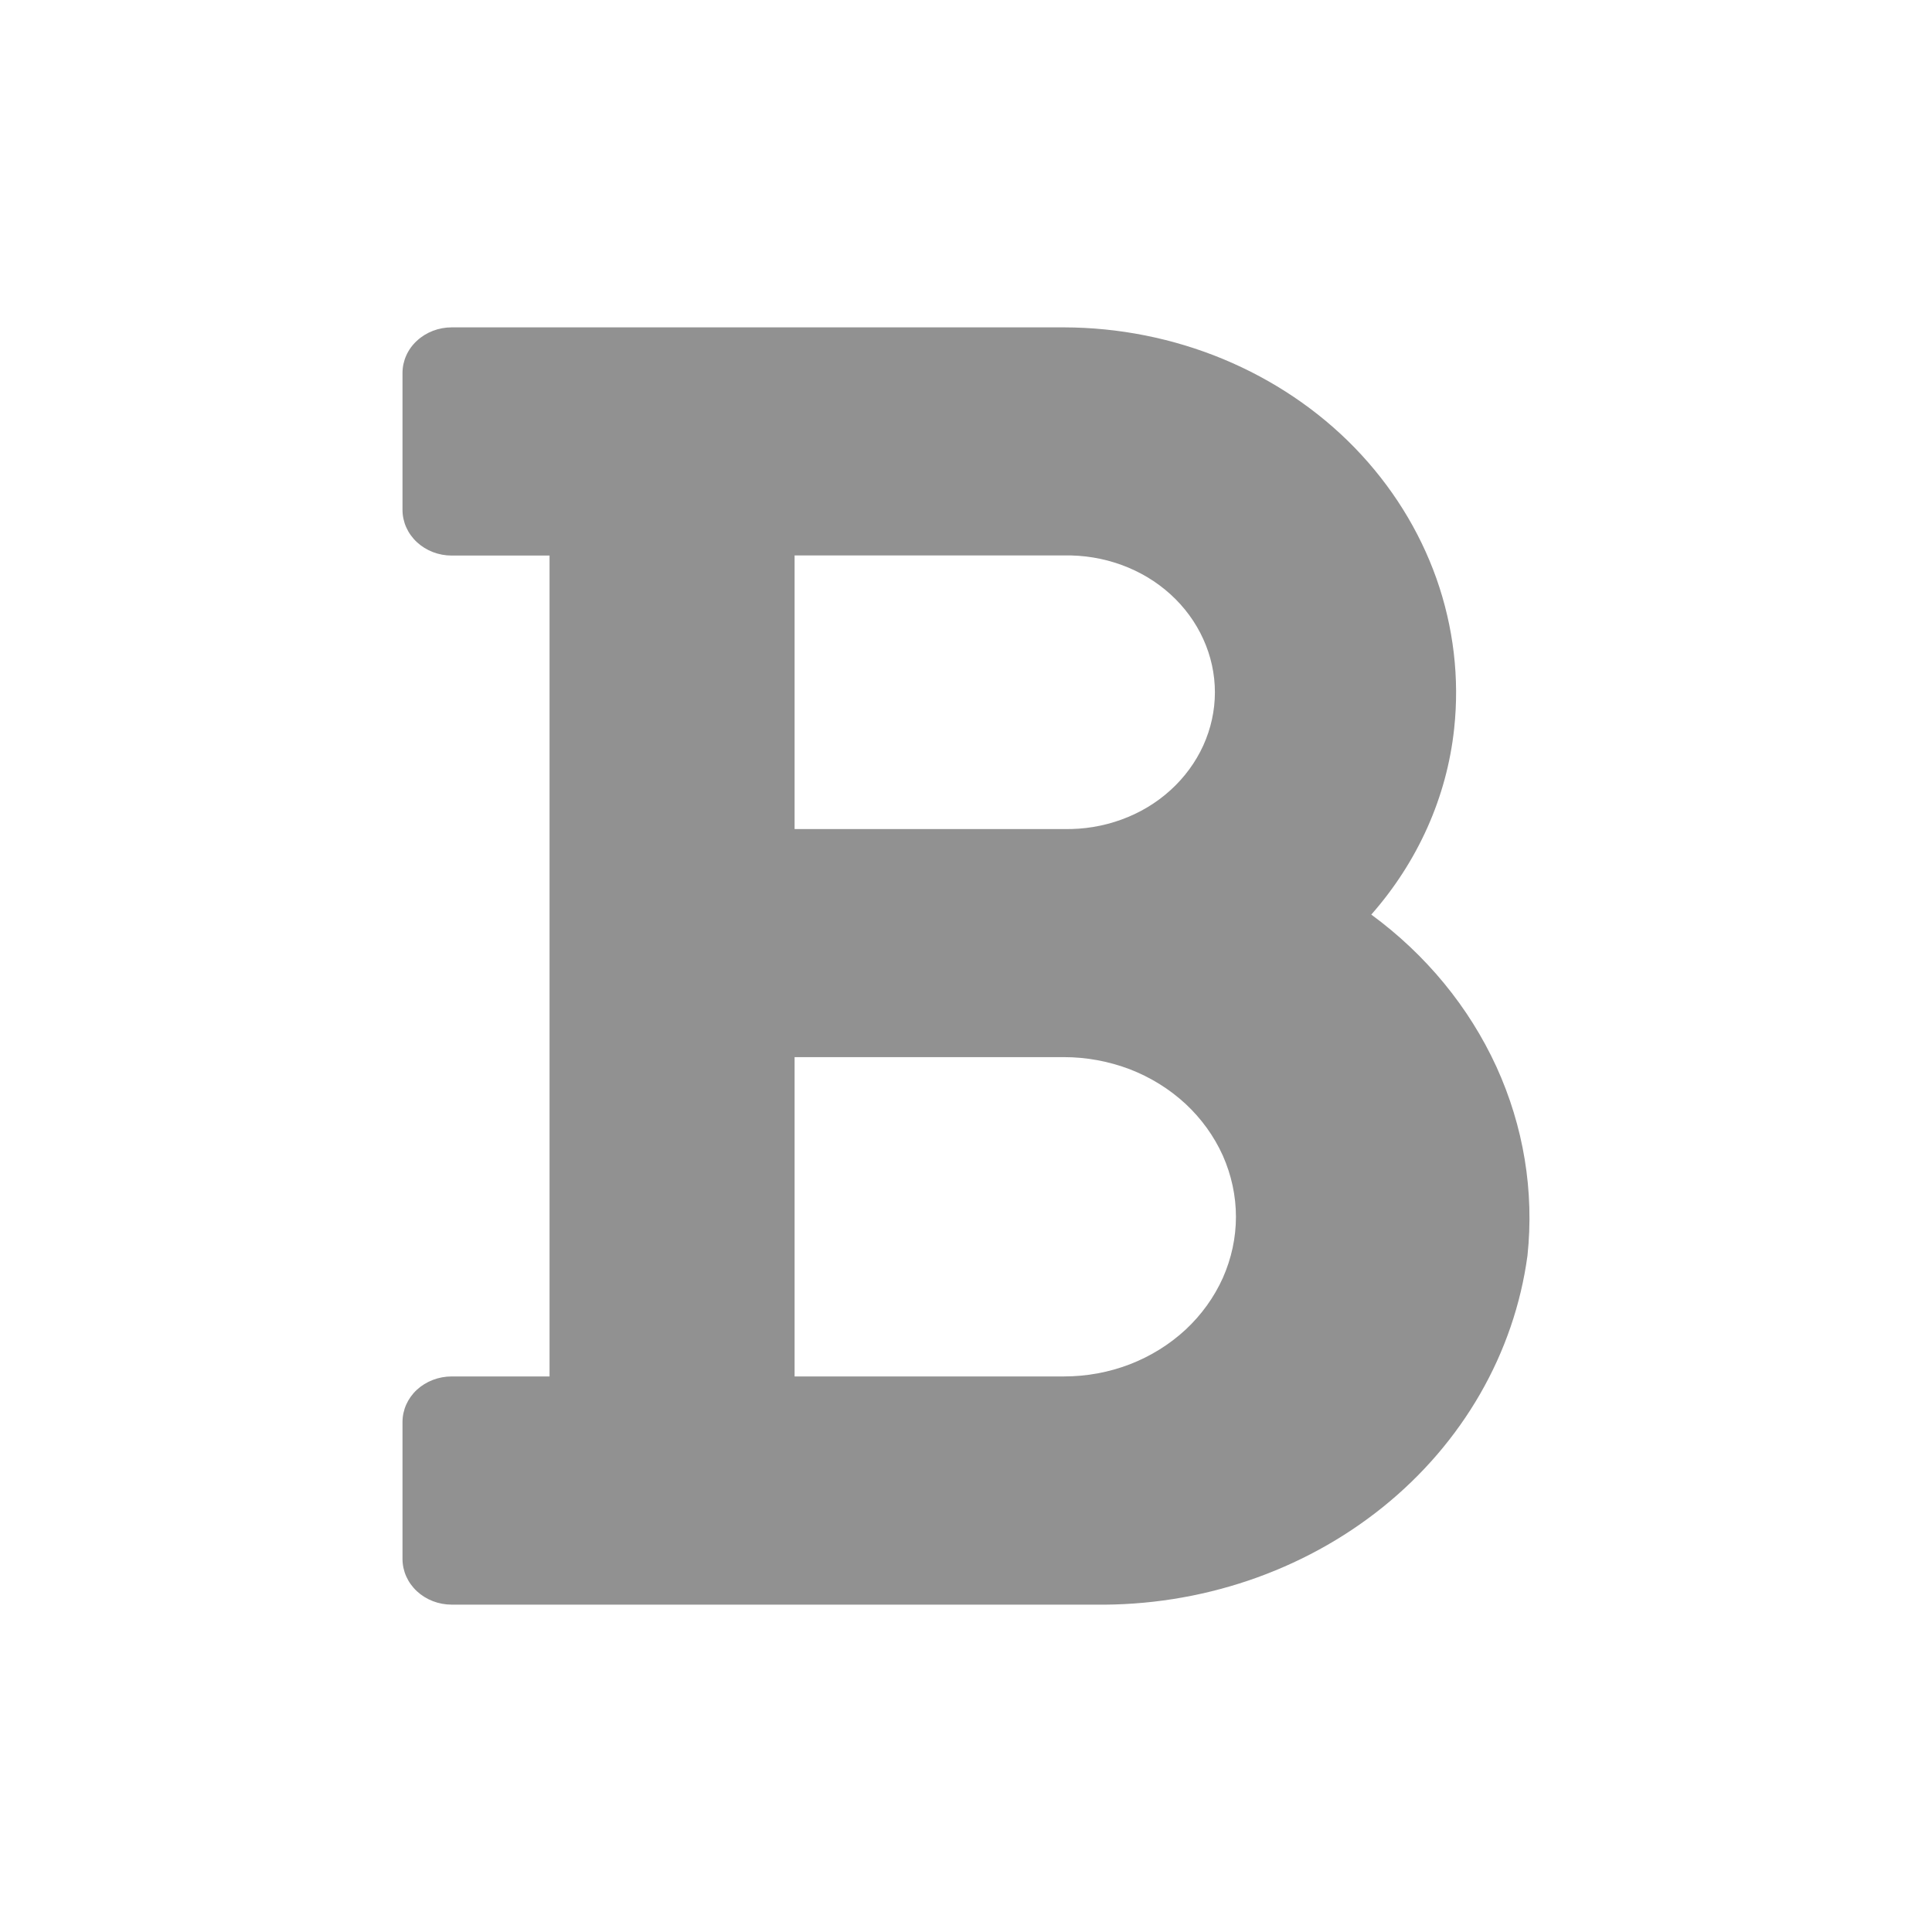 <svg width="18" height="18" viewBox="0 0 18 18" fill="none" xmlns="http://www.w3.org/2000/svg">
<path d="M12.776 8.521C13.211 8.027 13.48 7.425 13.548 6.789C13.599 6.317 13.542 5.841 13.383 5.39C13.223 4.939 12.964 4.525 12.622 4.172C12.28 3.82 11.862 3.539 11.395 3.345C10.929 3.152 10.424 3.051 9.913 3.05H4.208C4.087 3.05 3.97 3.095 3.884 3.175C3.798 3.254 3.75 3.363 3.75 3.475V4.75C3.75 4.863 3.798 4.971 3.884 5.051C3.97 5.131 4.087 5.176 4.208 5.176H5.12V12.824H4.208C4.087 12.824 3.97 12.869 3.884 12.948C3.798 13.028 3.75 13.136 3.75 13.249V14.524C3.75 14.637 3.798 14.745 3.884 14.825C3.97 14.905 4.087 14.95 4.208 14.95H10.197C11.182 14.964 12.139 14.641 12.884 14.041C13.629 13.441 14.108 12.607 14.231 11.699C14.295 11.098 14.195 10.493 13.941 9.937C13.686 9.382 13.286 8.895 12.776 8.521ZM7.403 5.175H9.913C10.096 5.171 10.278 5.201 10.448 5.263C10.619 5.325 10.774 5.418 10.905 5.537C11.036 5.656 11.14 5.798 11.211 5.955C11.282 6.111 11.319 6.28 11.319 6.45C11.319 6.62 11.282 6.788 11.211 6.945C11.14 7.101 11.036 7.243 10.905 7.362C10.774 7.481 10.619 7.574 10.448 7.636C10.278 7.698 10.096 7.728 9.913 7.724H7.403V5.175ZM9.913 12.824H7.403V9.849H9.913C10.123 9.849 10.331 9.888 10.526 9.962C10.72 10.037 10.897 10.147 11.046 10.285C11.194 10.423 11.312 10.587 11.393 10.767C11.473 10.948 11.515 11.141 11.515 11.337C11.515 11.532 11.473 11.725 11.393 11.906C11.312 12.086 11.194 12.25 11.046 12.388C10.897 12.526 10.72 12.636 10.526 12.711C10.331 12.786 10.123 12.824 9.913 12.824Z" fill="#919191"/>
</svg>
